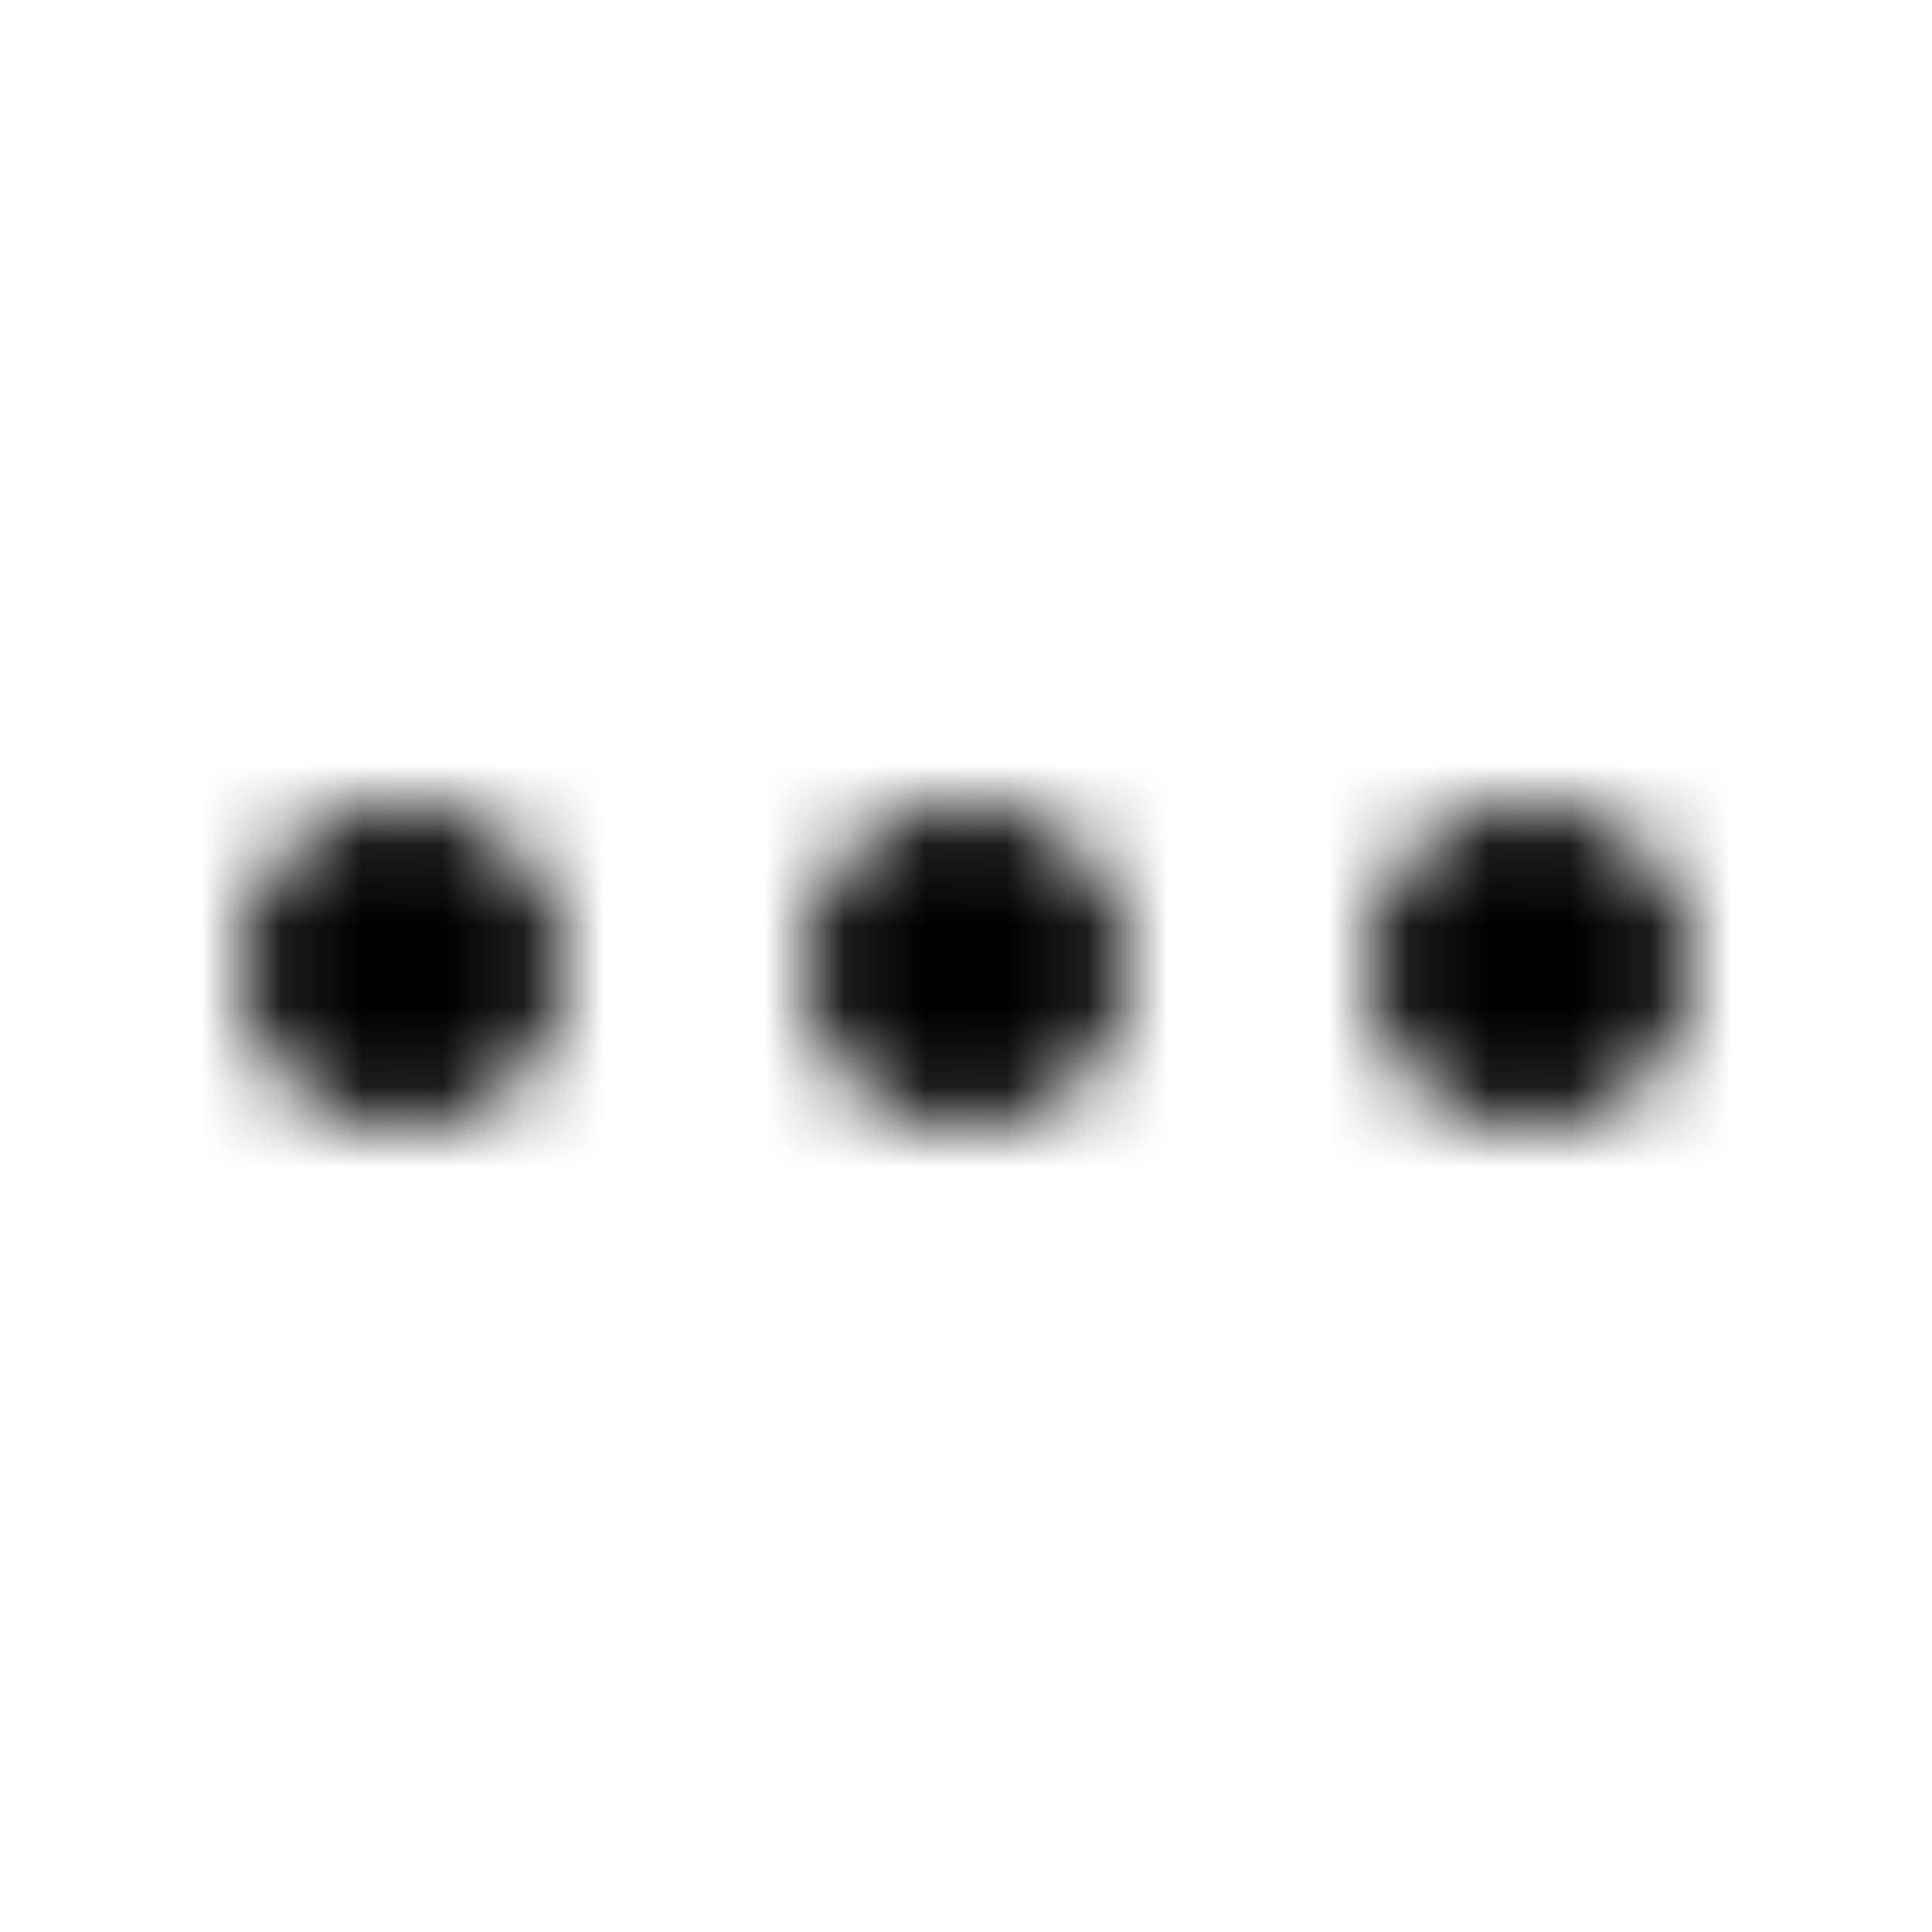 <?xml version="1.0" encoding="UTF-8"?>
<svg width="24px" height="24px" viewBox="0 0 24 24" version="1.1" class="customer-ui__icon" fill="#000000"
  xmlns="http://www.w3.org/2000/svg" xmlns:xlink="http://www.w3.org/1999/xlink">
  <title>More</title>
  <defs>
    <path
      d="M12,10 C13.105,10 14,10.895 14,12 C14,13.105 13.105,14 12,14 C10.895,14 10,13.105 10,12 C10,10.895 10.895,10 12,10 Z M19,10 C20.105,10 21,10.895 21,12 C21,13.105 20.105,14 19,14 C17.895,14 17,13.105 17,12 C17,10.895 17.895,10 19,10 Z M5,10 C6.105,10 7,10.895 7,12 C7,13.105 6.105,14 5,14 C3.895,14 3,13.105 3,12 C3,10.895 3.895,10 5,10 Z"
      id="path-1"></path>
  </defs>
  <g id="Icons-/-24x24-/-More" stroke="none" stroke-width="1" fill="inherit" fill-rule="evenodd">
    <rect id="base" fill-opacity="0" fill="#FFFFFF" x="0" y="0" width="24" height="24"></rect>
    <mask id="mask-2" fill="#FFFFFF">
      <use xlink:href="#path-1"></use>
    </mask>
    <g id="Shape"></g>
    <rect id="color" fill="inherit" mask="url(#mask-2)" x="0" y="0" width="24" height="24"></rect>
  </g>
</svg>